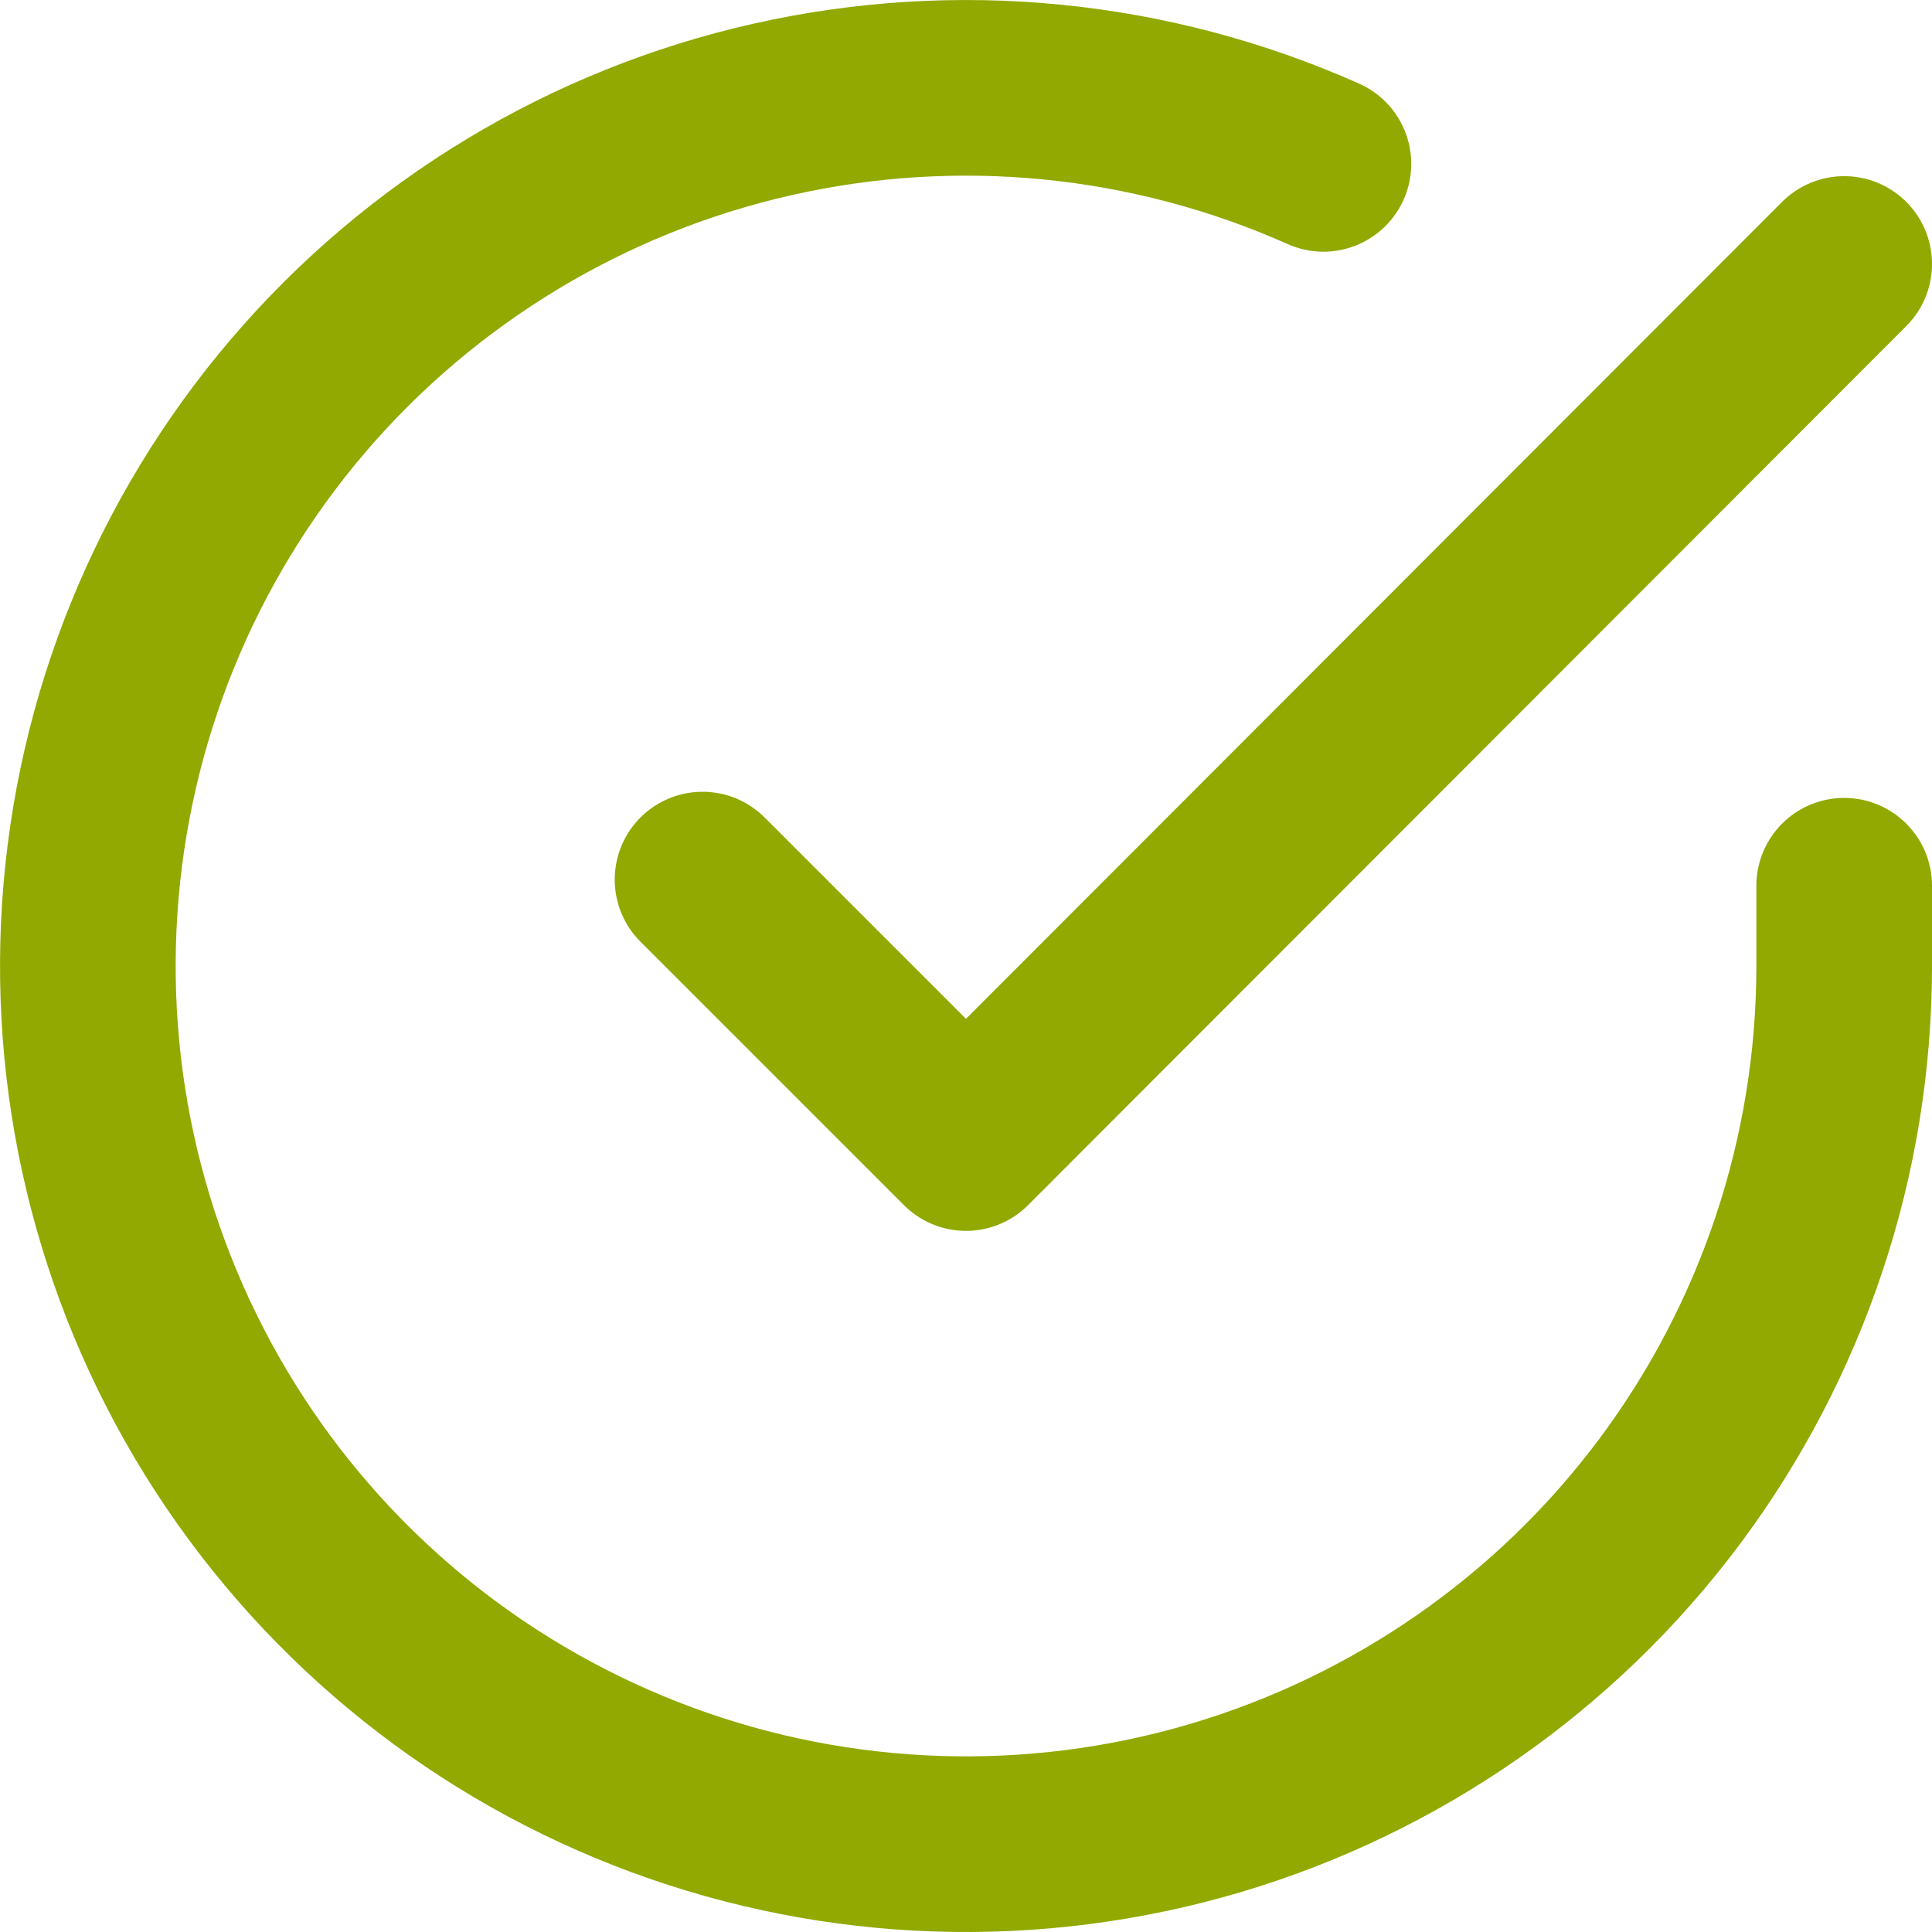 <svg width="22" height="22" viewBox="0 0 22 22" fill="none" xmlns="http://www.w3.org/2000/svg">
    <path d="M21 10.086V11.006C20.999 13.162 20.3 15.26 19.009 16.988C17.718 18.715 15.903 19.978 13.835 20.59C11.767 21.201 9.557 21.128 7.534 20.38C5.512 19.633 3.785 18.252 2.611 16.443C1.437 14.634 0.88 12.494 1.022 10.342C1.164 8.19 1.997 6.142 3.398 4.503C4.799 2.864 6.693 1.721 8.796 1.246C10.9 0.771 13.1 0.988 15.07 1.866" stroke="#91A900" stroke-width="2" stroke-linecap="round" stroke-linejoin="round"/>
    <path d="M21 3.006L11 13.016L8 10.016" stroke="#91A900" stroke-width="2" stroke-linecap="round" stroke-linejoin="round"/>
</svg>
